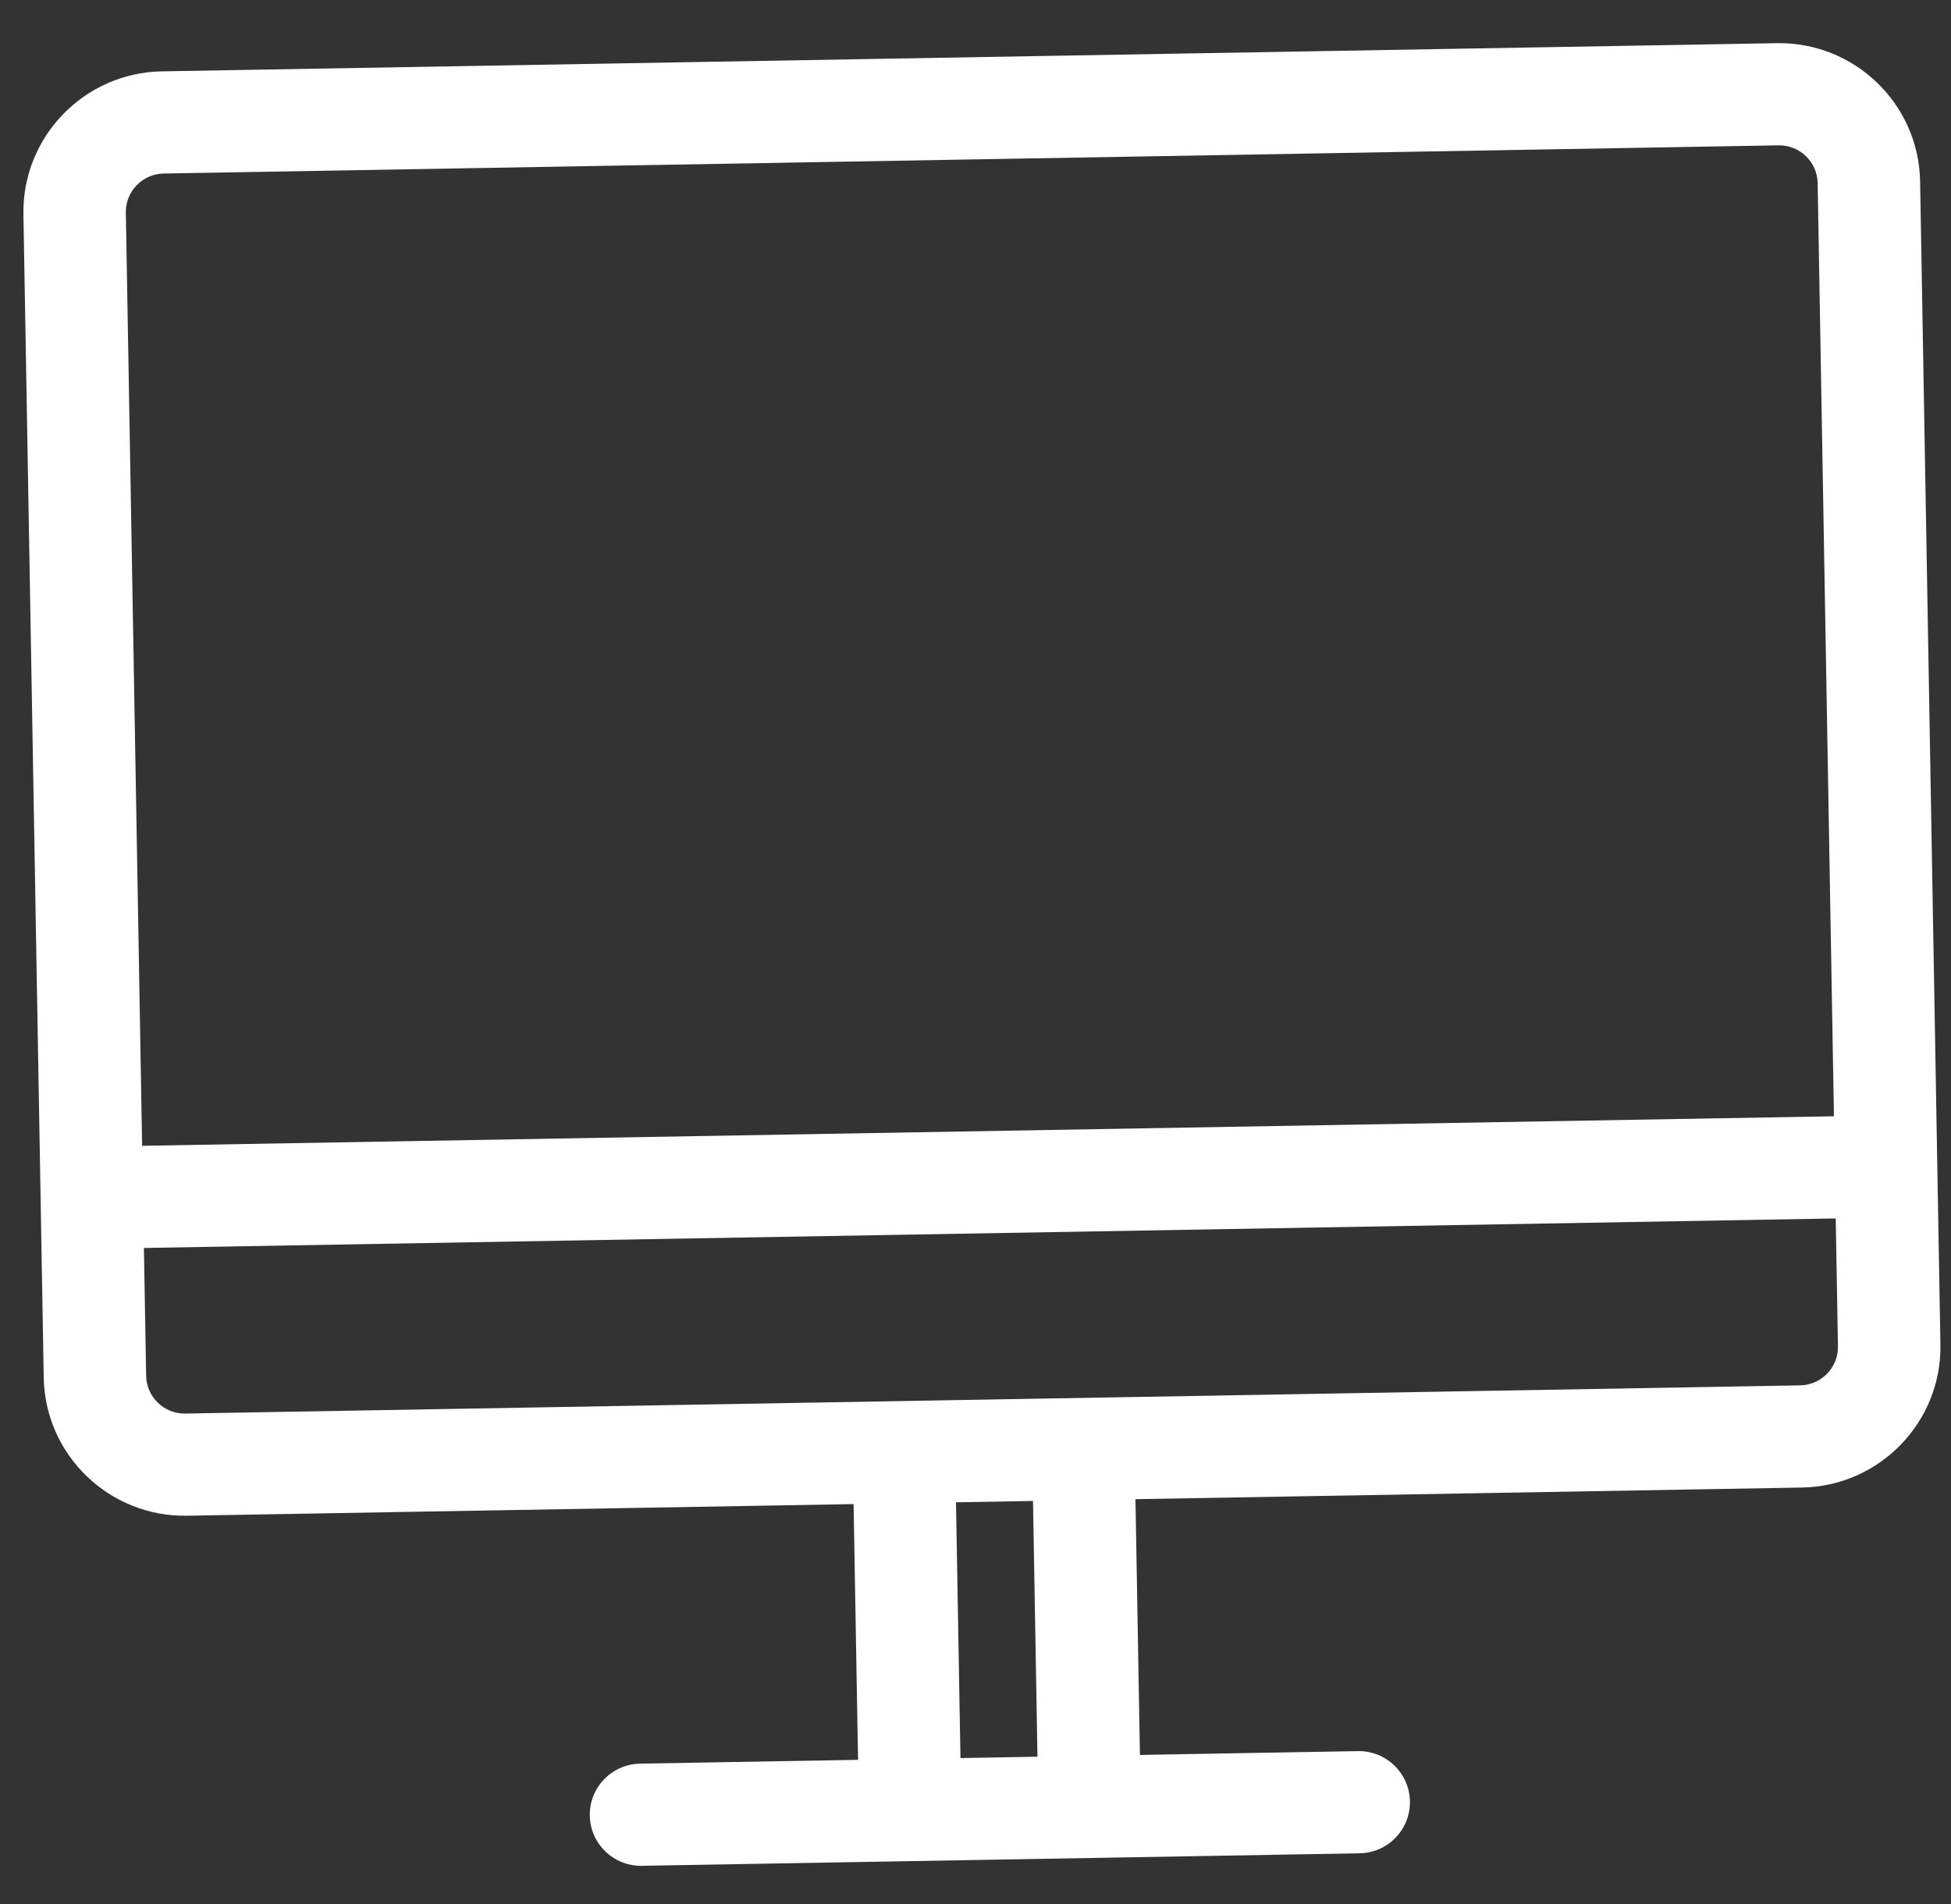 <?xml version="1.0" encoding="UTF-8" standalone="no"?>
<svg width="42px" height="41px" viewBox="0 0 42 41" version="1.1" xmlns="http://www.w3.org/2000/svg" xmlns:xlink="http://www.w3.org/1999/xlink">
    <rect x="0" y="0" width="42" height="41" fill="#333333" stroke="none"/>
    <!-- Generator: Sketch 39.1 (31720) - http://www.bohemiancoding.com/sketch -->
    <title>Shape</title>
    <desc>Created with Sketch.</desc>
    <defs></defs>
    <g id="Page-1" stroke="none" stroke-width="1" fill="none" fill-rule="evenodd">
        <g id="二维码登录" transform="translate(-631, -197)" fill="#FFFFFF">
            <path d="M669.59,198.23 L634.821,198.23 C633.148,198.23 631.787,199.588 631.787,201.257 L631.787,226.305 C631.787,227.974 633.148,229.331 634.821,229.331 L649.171,229.331 L649.171,234.838 L644.479,234.838 C643.87,234.838 643.376,235.331 643.376,235.938 C643.376,236.546 643.87,237.038 644.479,237.038 L659.932,237.038 C660.541,237.038 661.034,236.546 661.034,235.938 C661.034,235.331 660.541,234.838 659.932,234.838 L655.24,234.838 L655.24,229.331 L669.59,229.331 C671.263,229.331 672.624,227.974 672.624,226.305 L672.624,201.257 C672.624,199.588 671.263,198.23 669.59,198.23 L669.59,198.23 Z M634.821,200.43 L669.59,200.43 C670.047,200.43 670.418,200.801 670.418,201.257 L670.418,221.351 L633.992,221.351 L633.992,201.257 C633.992,200.801 634.364,200.43 634.821,200.43 L634.821,200.43 Z M653.034,234.838 L651.376,234.838 L651.376,229.331 L653.034,229.331 L653.034,234.838 L653.034,234.838 Z M669.59,227.131 L634.821,227.131 C634.364,227.131 633.992,226.76 633.992,226.305 L633.992,223.551 L670.418,223.551 L670.418,226.305 C670.418,226.76 670.047,227.131 669.59,227.131 L669.59,227.131 Z" id="Shape" transform="translate(652.205, 217.634) rotate(-361) translate(-652.205, -217.634) "></path>
        </g>
    </g>
</svg>